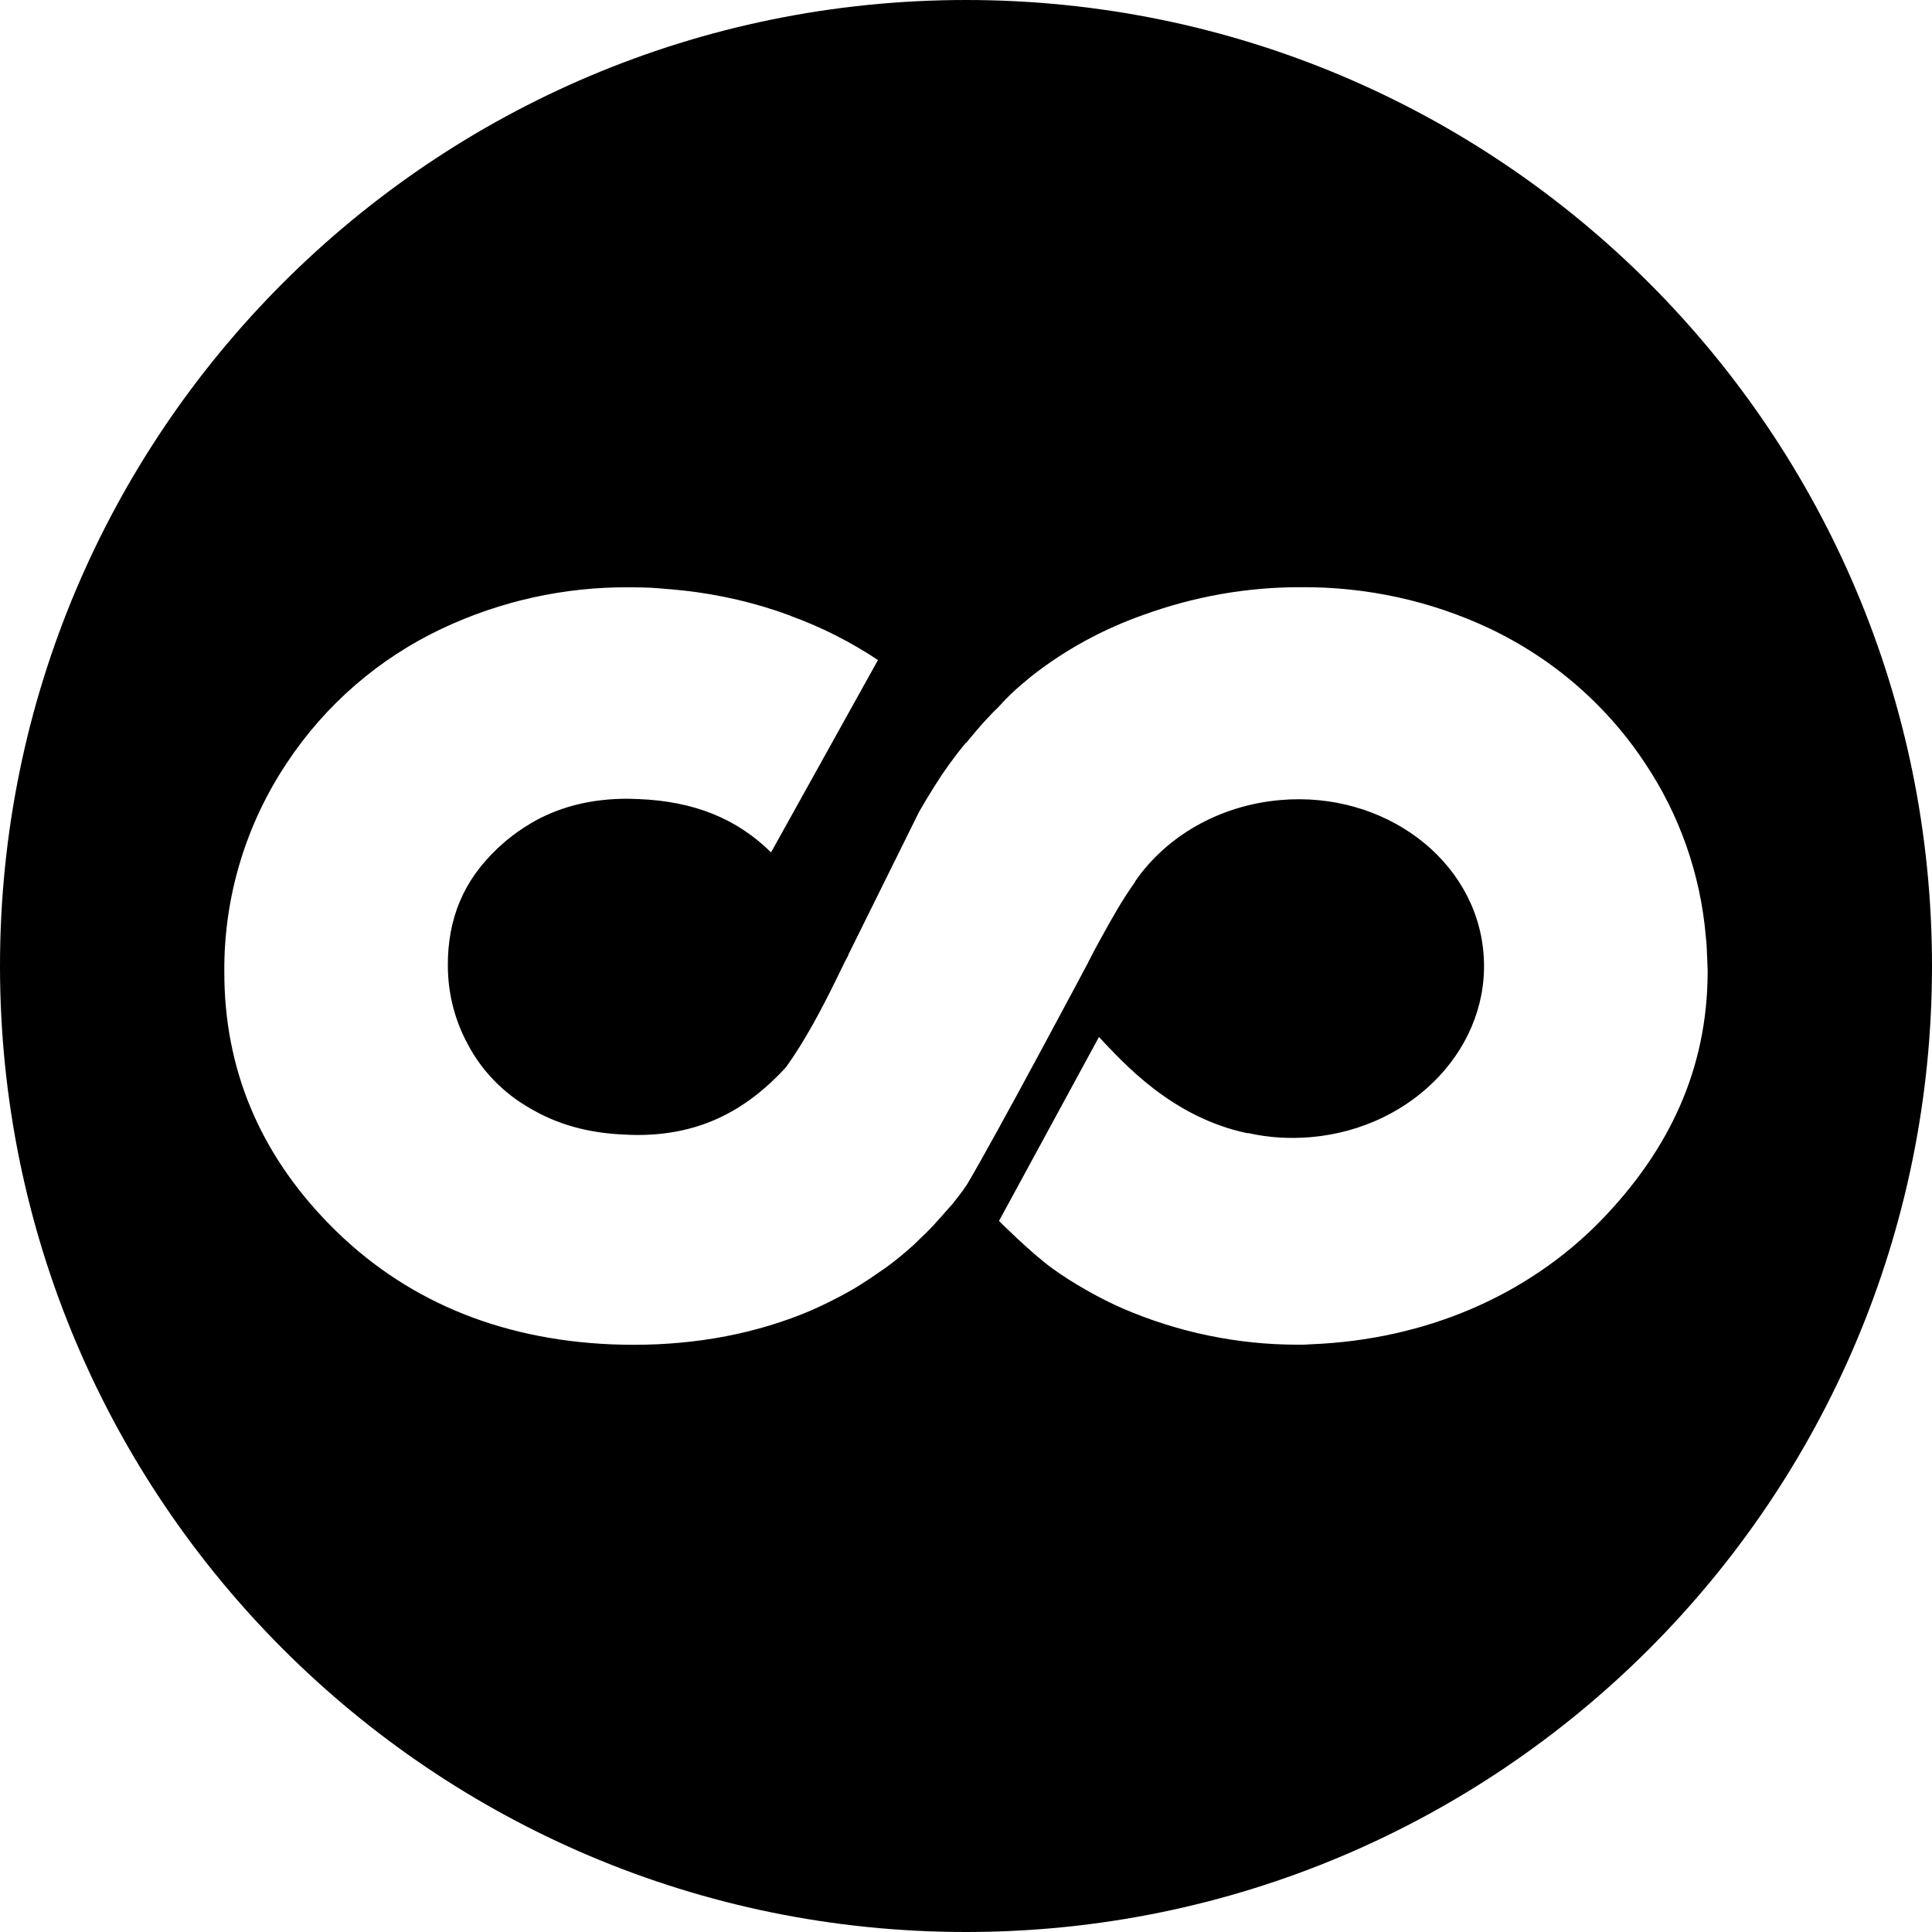 <svg width="178" height="178" xmlns="http://www.w3.org/2000/svg" xmlns:xlink="http://www.w3.org/1999/xlink" xml:space="preserve" overflow="hidden"><defs><clipPath id="clip0"><rect x="964" y="2164" width="178" height="178"/></clipPath></defs><g clip-path="url(#clip0)" transform="translate(-964 -2164)"><path d="M1083.88 2218.1C1078.95 2218.08 1074.03 2218.95 1069.38 2220.64 1065.65 2221.95 1062.13 2223.86 1059.02 2226.31 1058.37 2226.84 1057.73 2227.38 1057.13 2227.95L1056.64 2228.44 1055.97 2229.16 1055.5 2229.62 1054.7 2230.47C1054.1 2231.13 1053.54 2231.81 1053.01 2232.45L1052.99 2232.43C1051.9 2233.74 1050.9 2235.14 1050.14 2236.37 1049.63 2237.17 1049.14 2237.99 1048.67 2238.81L1042.14 2252 1042.16 2252 1041.8 2252.69 1041.09 2254.14C1039.67 2257.05 1038.13 2259.94 1036.42 2262.32 1032.59 2266.5 1028.28 2268.57 1022.72 2268.57 1022.34 2268.57 1021.94 2268.55 1021.54 2268.53 1018.19 2268.4 1015.32 2267.59 1012.78 2266.08 1010.38 2264.7 1008.4 2262.68 1007.11 2260.23 1005.8 2257.83 1005.18 2255.14 1005.27 2252.43L1005.27 2252.23C1005.44 2247.92 1007.09 2244.53 1010.42 2241.64 1011.23 2240.93 1012.07 2240.35 1012.96 2239.82 1013.07 2239.75 1013.2 2239.69 1013.31 2239.62 1015.8 2238.26 1018.61 2237.59 1021.81 2237.59L1022.81 2237.62C1027.95 2237.82 1031.88 2239.42 1035.04 2242.53L1044.89 2224.81C1042.4 2223.16 1039.74 2221.8 1036.93 2220.78 1036.82 2220.74 1036.71 2220.67 1036.6 2220.65 1036.24 2220.52 1035.88 2220.38 1035.53 2220.27 1032.37 2219.22 1029.08 2218.56 1025.77 2218.29 1025.68 2218.29 1025.59 2218.27 1025.5 2218.27 1024.99 2218.22 1024.45 2218.18 1023.94 2218.15 1023.39 2218.13 1022.81 2218.11 1022.25 2218.11L1021.94 2218.11C1015.98 2218.07 1010.09 2219.38 1004.71 2221.92 998.925 2224.65 993.988 2228.92 990.449 2234.26 986.645 2239.95 984.62 2246.65 984.667 2253.5 984.646 2262.42 987.891 2270.22 994.343 2276.8 1001.1 2283.7 1009.84 2287.41 1020.36 2287.86 1021.03 2287.88 1021.7 2287.9 1022.37 2287.9 1028.31 2287.9 1033.82 2286.83 1038.76 2284.72 1039.98 2284.18 1041.18 2283.58 1042.4 2282.89 1043.07 2282.51 1043.69 2282.09 1044.34 2281.67L1044.78 2281.36 1045.56 2280.83C1046.5 2280.16 1047.36 2279.43 1048.23 2278.65L1048.52 2278.36C1049.03 2277.89 1049.52 2277.4 1049.99 2276.91L1051.77 2274.91 1052.43 2274.06 1052.77 2273.6 1053.08 2273.15C1055.71 2268.75 1064.27 2252.65 1064.27 2252.65L1064.27 2252.63 1064.78 2251.65 1065.2 2250.87C1066.45 2248.59 1067.36 2246.96 1068.58 2245.25L1068.6 2245.18C1071.41 2241.11 1076.26 2238.2 1081.97 2237.71 1091.53 2236.88 1099.92 2243.18 1100.67 2251.74 1101.45 2260.32 1094.31 2267.95 1084.75 2268.77 1082.81 2268.93 1080.88 2268.82 1078.99 2268.39L1078.95 2268.41C1071.92 2266.95 1067.45 2261.86 1065.25 2259.54L1056.04 2276.49C1056.04 2276.49 1058.91 2279.36 1060.87 2280.8 1062.85 2282.25 1065.38 2283.65 1067.41 2284.54 1072.5 2286.74 1077.99 2287.89 1083.55 2287.89 1084.24 2287.89 1084.1 2287.89 1084.82 2287.85 1095.31 2287.43 1104.68 2283.4 1111.44 2276.51 1117.82 2269.95 1121.29 2262.48 1121.33 2253.63L1121.33 2253.36 1121.27 2251.88C1121.25 2251.35 1121.23 2250.84 1121.16 2250.3L1121.16 2250.28C1120.67 2244.54 1118.73 2239.03 1115.53 2234.27 1114.11 2232.11 1112.44 2230.13 1110.59 2228.35 1107.84 2225.71 1104.7 2223.55 1101.25 2221.91 1095.83 2219.35 1089.89 2218.06 1083.88 2218.1ZM1053 2164C1102.15 2164 1142 2203.85 1142 2253 1142 2302.15 1102.15 2342 1053 2342 1003.85 2342 964 2302.15 964 2253 964 2203.85 1003.85 2164 1053 2164Z" fill-rule="evenodd"/></g></svg>